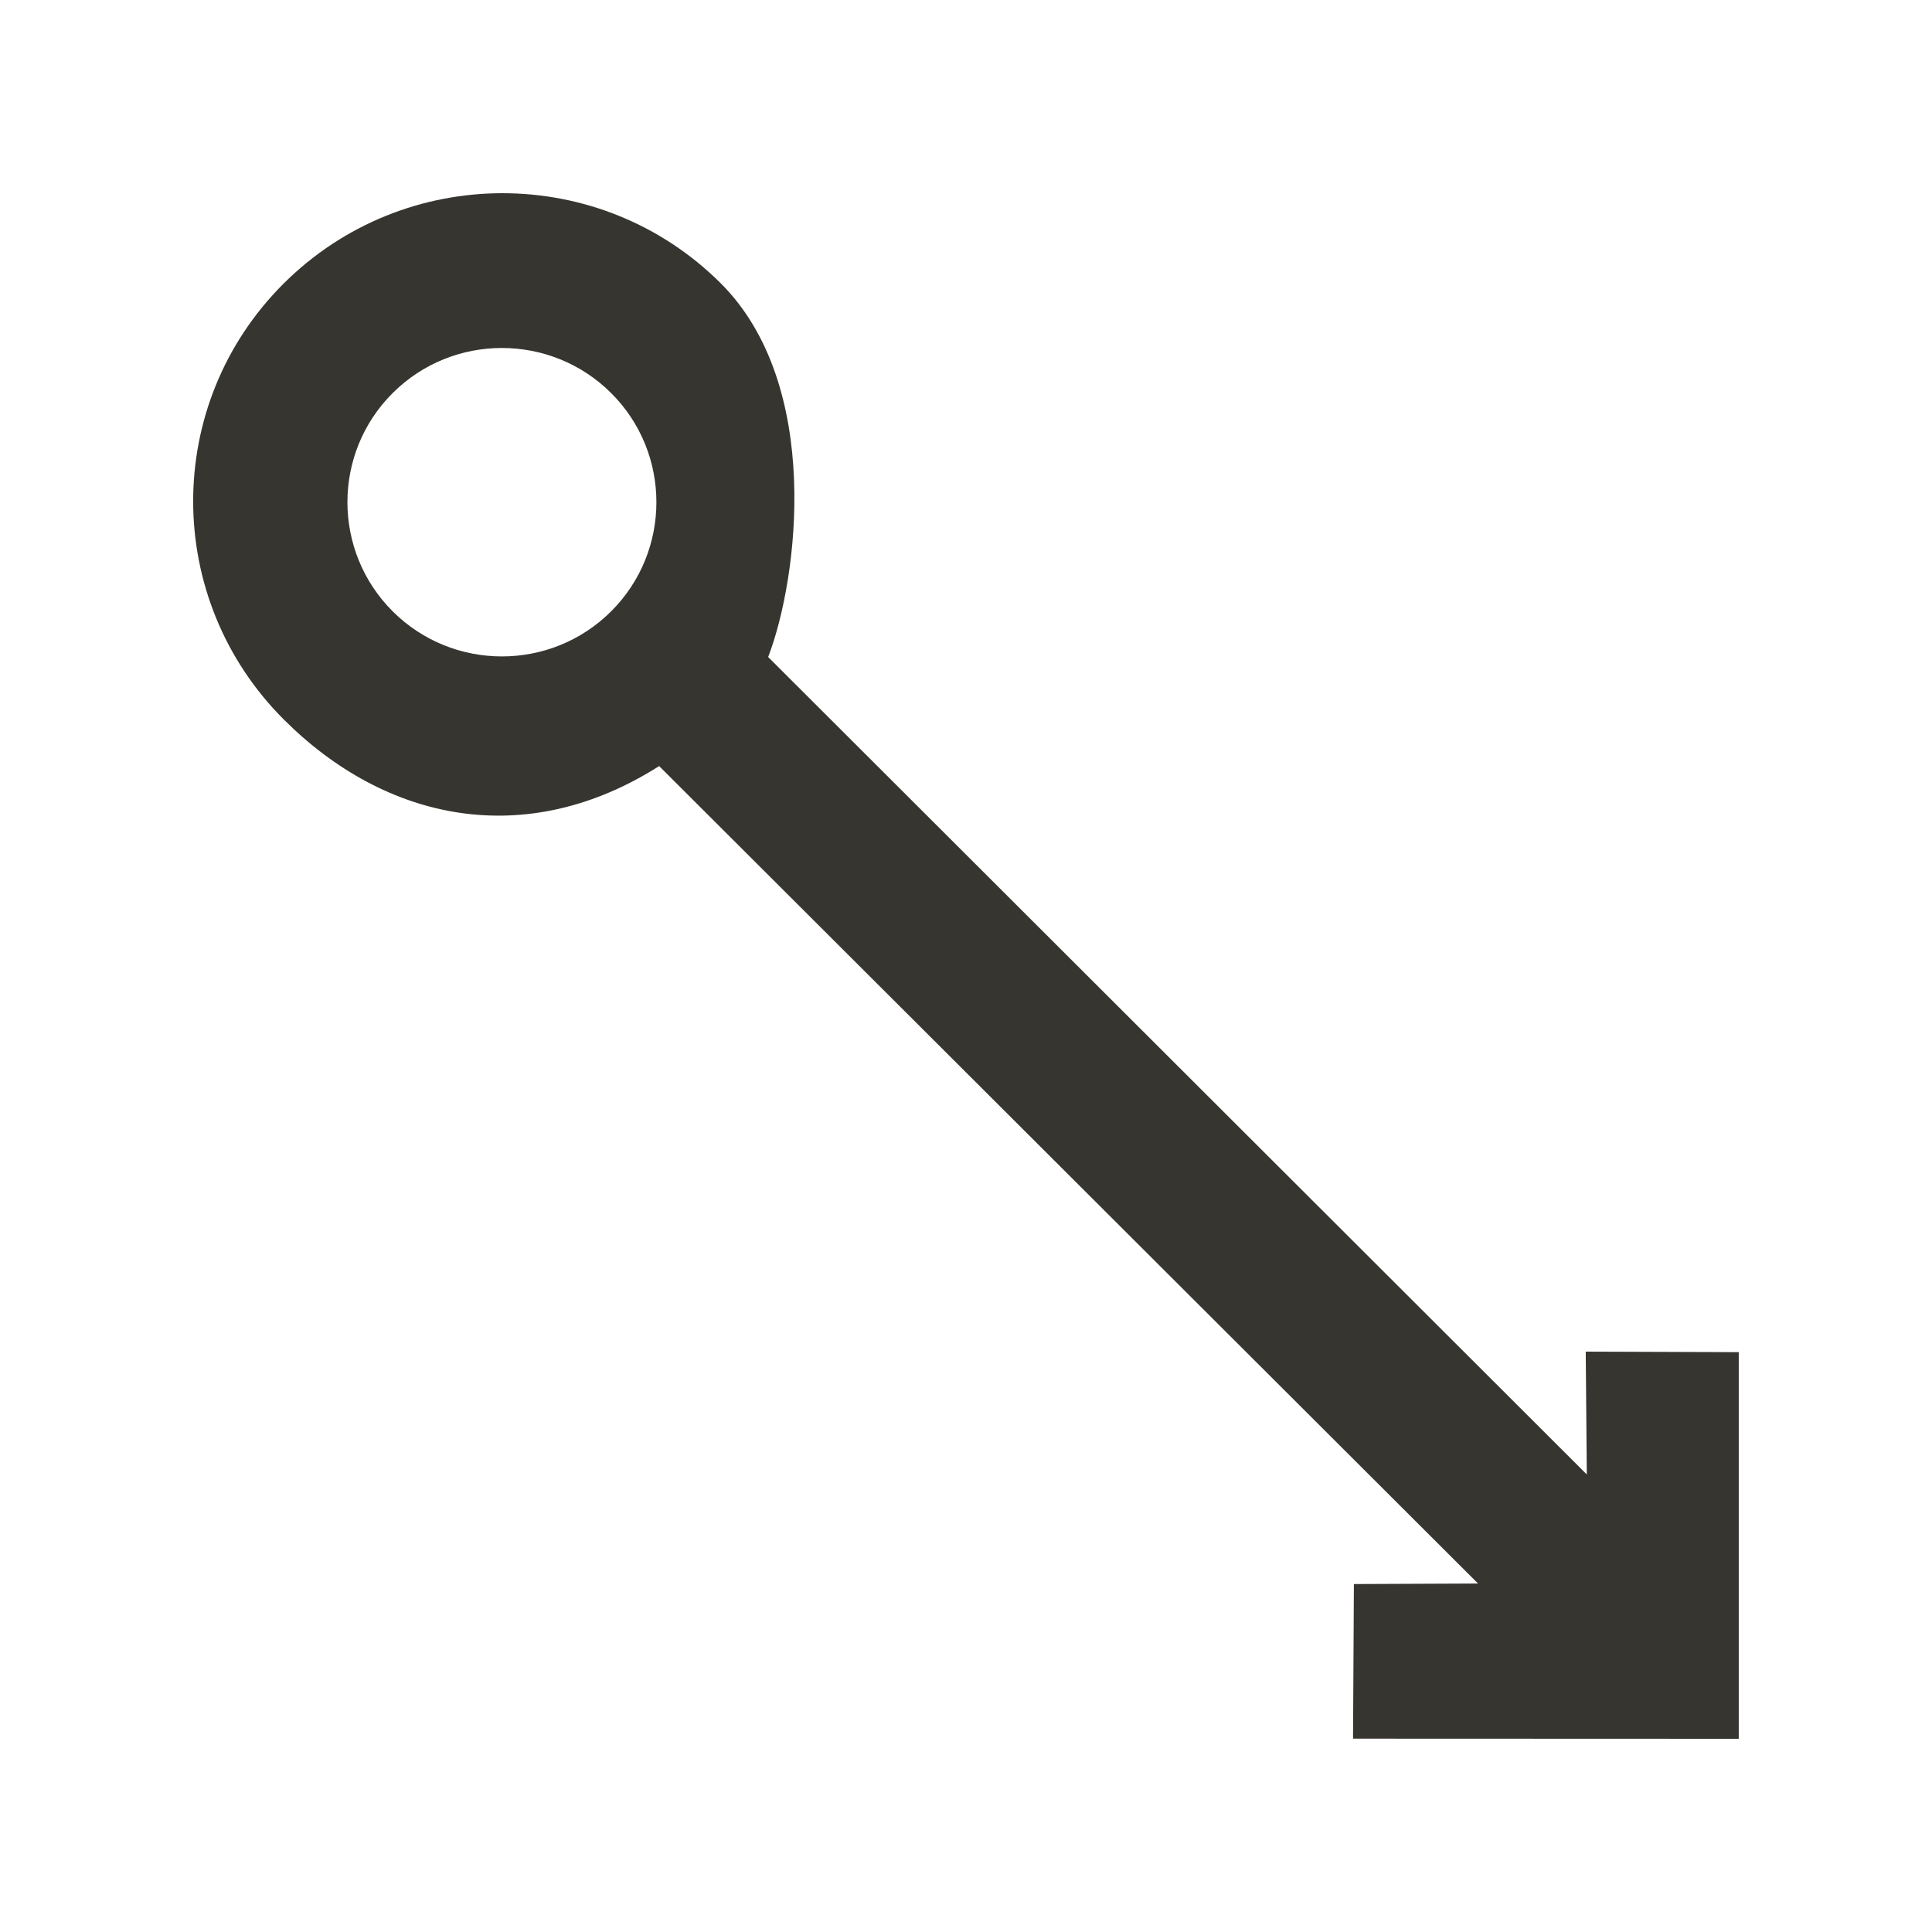 <!-- Generated by IcoMoon.io -->
<svg version="1.1" xmlns="http://www.w3.org/2000/svg" width="40" height="40" viewBox="0 0 40 40">
<title>mp-arrow_right_circle-3</title>
<path fill="#37352f" d="M12.654 12.656c-1.248 1.246-3.278 1.246-4.525 0-1.248-1.246-1.248-3.273 0-4.517 1.246-1.246 3.277-1.246 4.525 0 1.248 1.244 1.248 3.271 0 4.517v0zM32.831 27.984l0.022 2.543-16.949-16.924c0.627-1.634 1.126-5.632-0.979-7.735-2.499-2.495-6.557-2.488-9.056 0.006s-2.49 6.531 0.010 9.026c2.106 2.103 5.002 2.717 7.768 0.961l16.954 16.924-2.57 0.011-0.018 3.201 7.986 0.003v-8.005l-3.168-0.011z"></path>
</svg>
